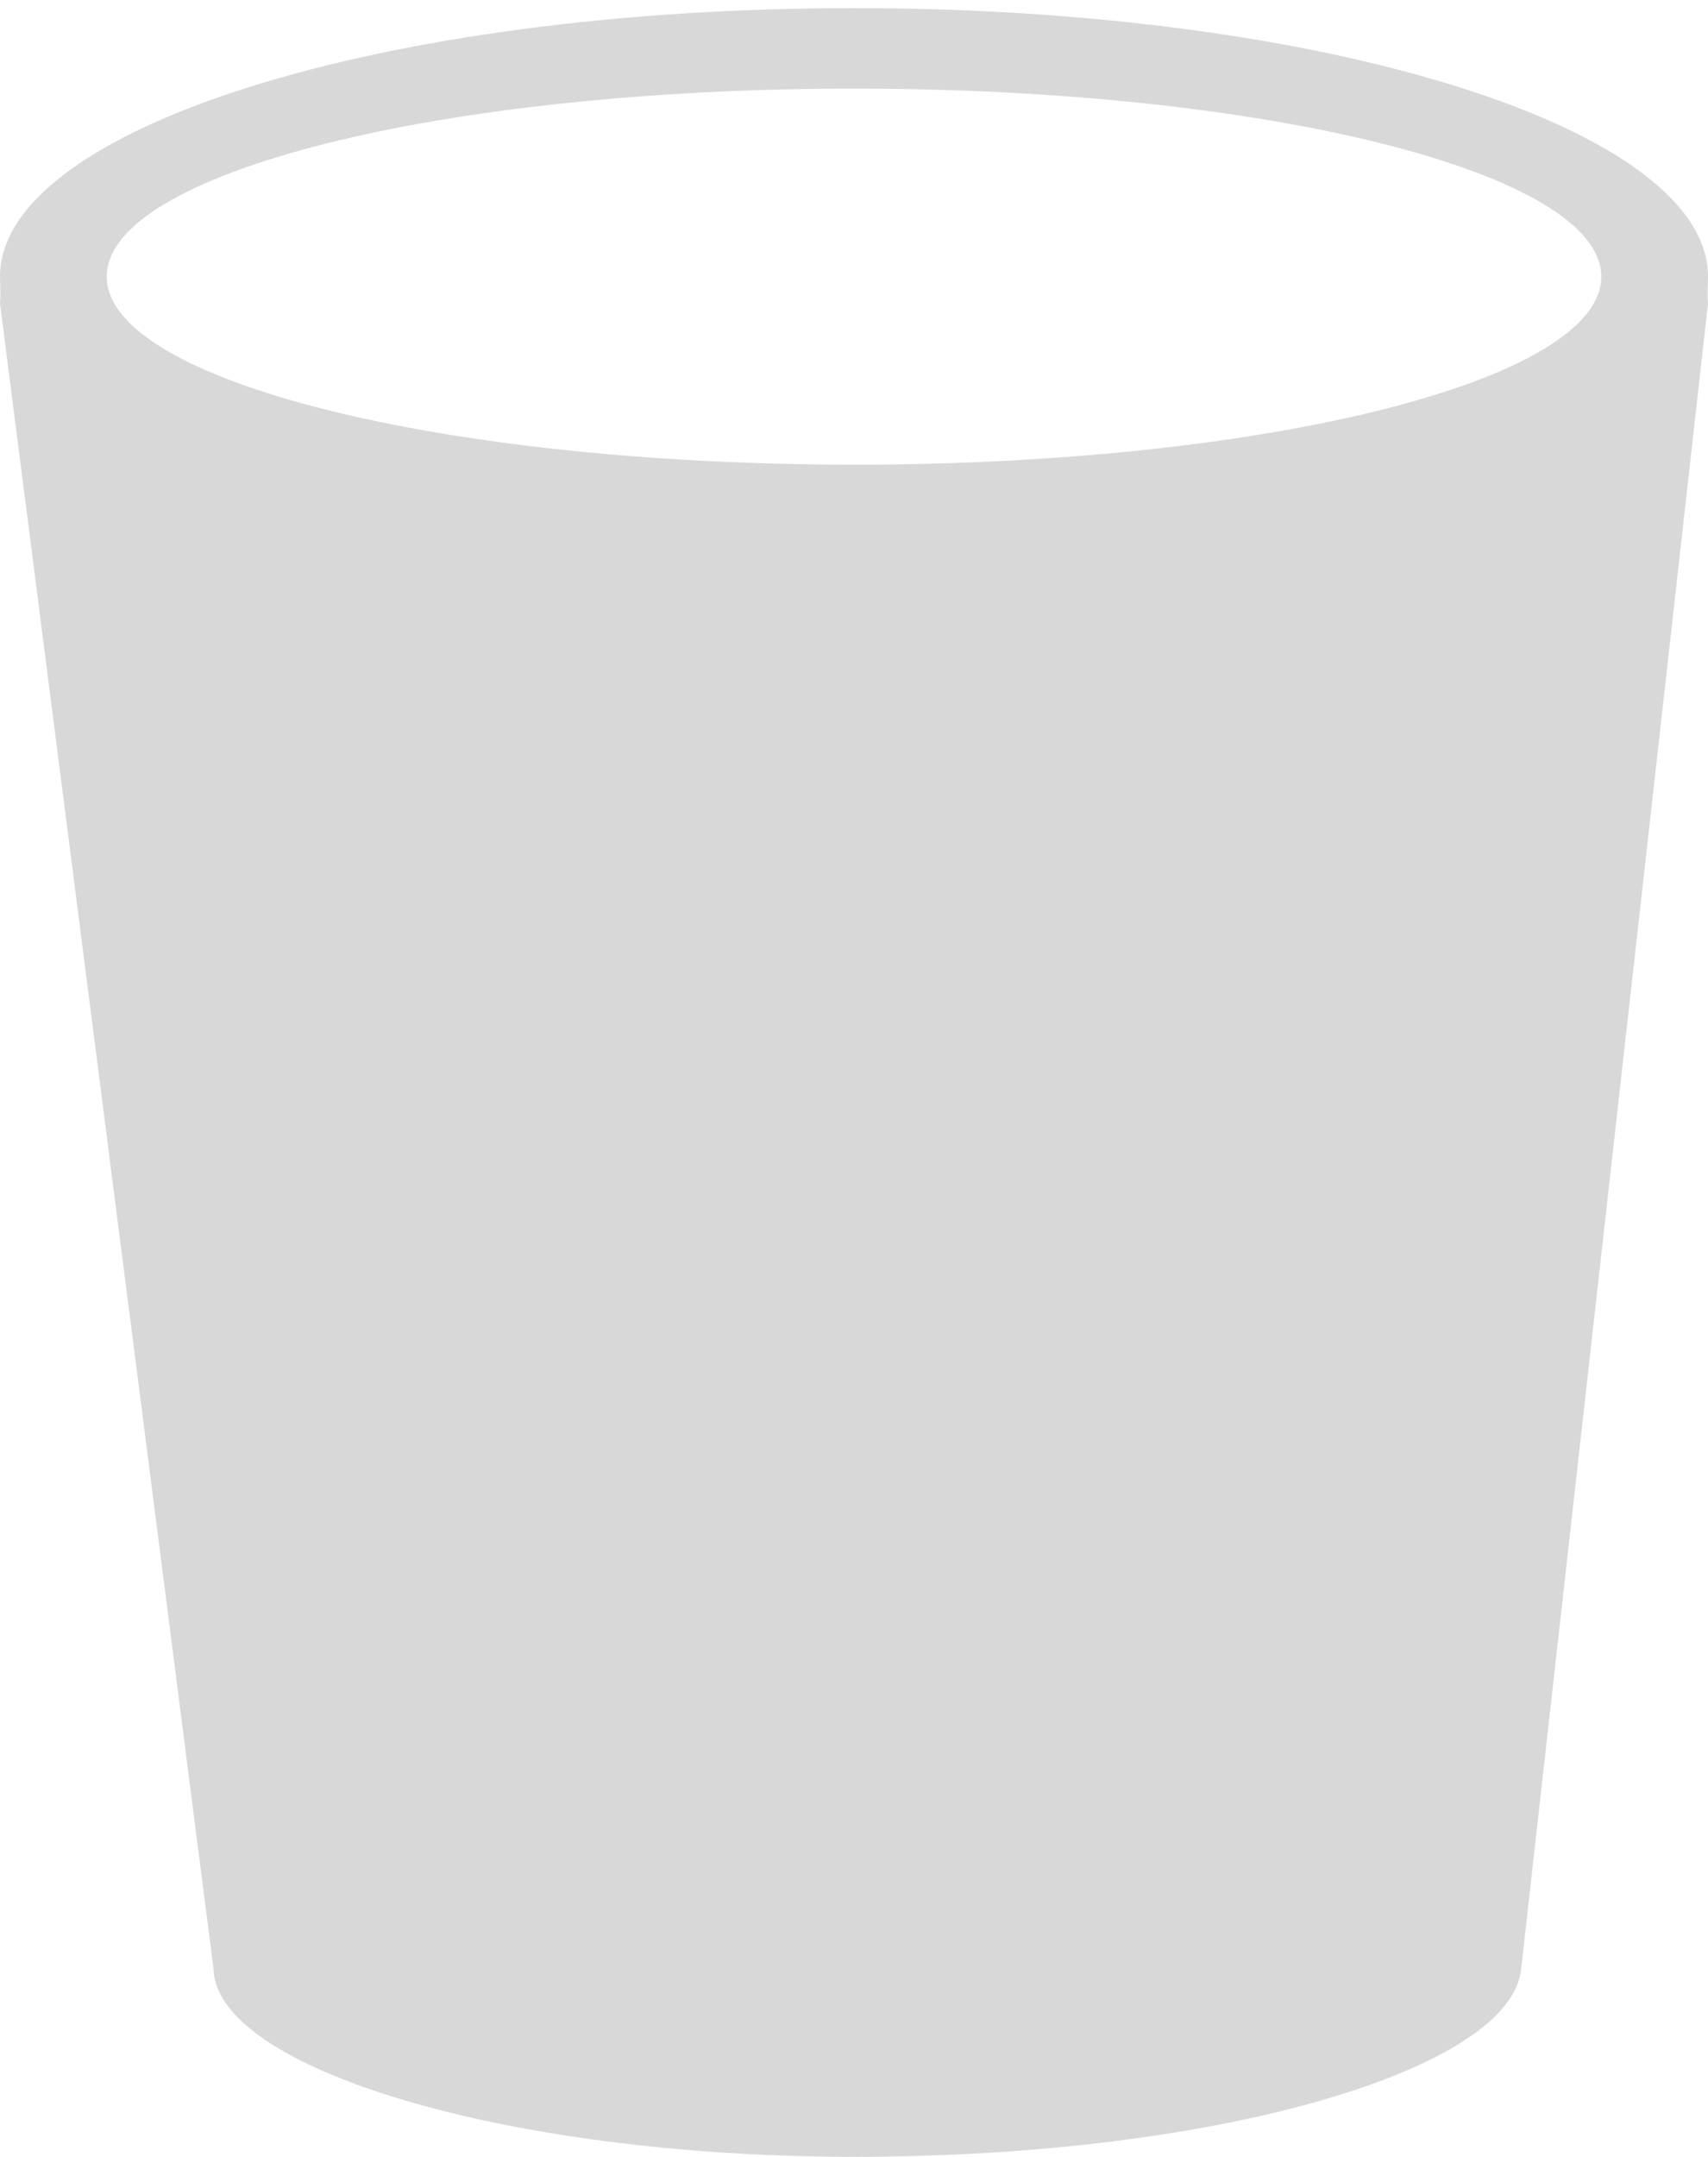 <svg xmlns="http://www.w3.org/2000/svg" viewBox="0 0 61 77"><path d="M0 10.836l7.625 59.452C7.713 73.848 18.072 77 30.5 77c13.13 0 23.49-3.15 23.828-6.712L61 10.836c-.033-.44 0-.7 0-.96C61 4.582 47.345.29 30.5.29S0 4.58 0 9.878c0 .26.033.518 0 .958zm30.5 5.753c14.74 0 26.688-3.006 26.688-6.713 0-3.707-11.95-6.713-26.688-6.713-14.74 0-26.688 3.006-26.688 6.713 0 3.707 11.95 6.712 26.688 6.712z" fill="#D8D8D8" fill-rule="evenodd"/></svg>